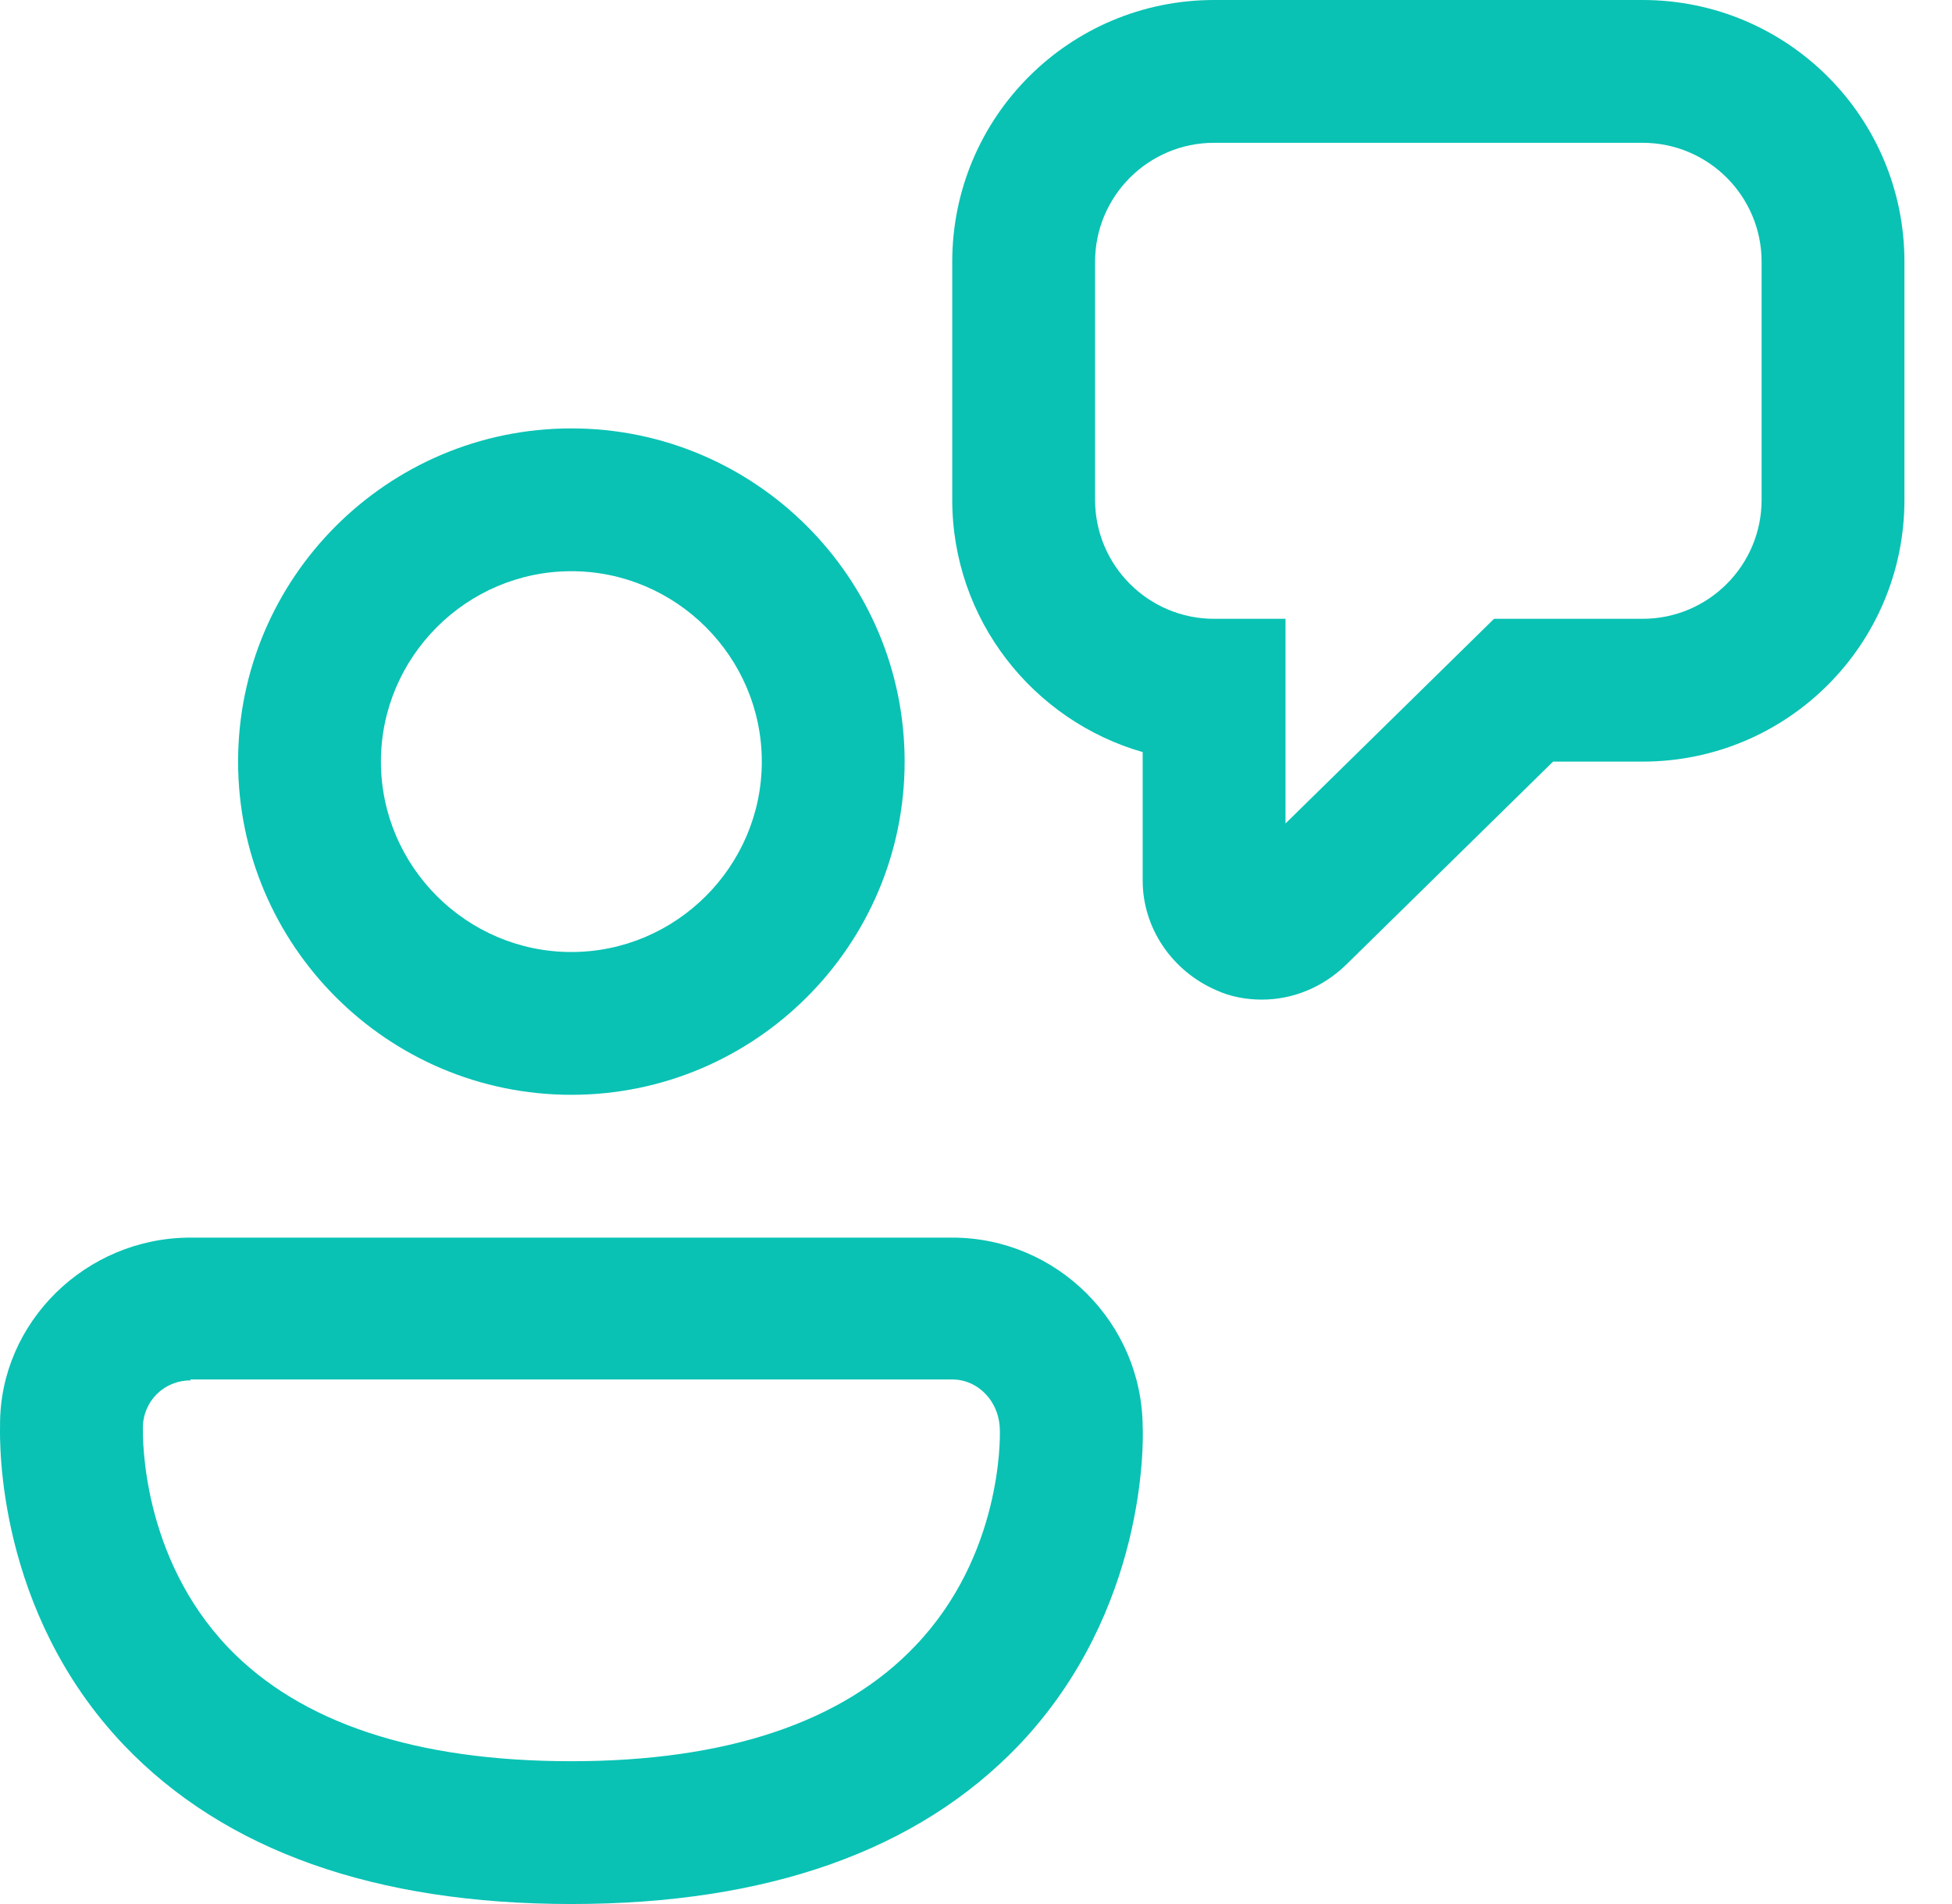 <svg width="41" height="40" viewBox="0 0 41 40" fill="none" xmlns="http://www.w3.org/2000/svg">
<path d="M25.541 20.8C25.841 20.94 26.181 21 26.501 21C27.161 21 27.781 20.74 28.261 20.28L32.621 16H34.501C37.541 16 40.001 13.54 40.001 10.5V5.5C40.001 2.46 37.541 0 34.501 0H25.501C22.461 0 20.001 2.46 20.001 5.5V10.5C20.001 13.02 21.701 15.14 24.001 15.8V18.5C24.001 19.5 24.621 20.4 25.541 20.8ZM23.001 5.5C23.001 4.12 24.121 3 25.501 3H34.501C35.881 3 37.001 4.12 37.001 5.5V10.5C37.001 11.88 35.881 13 34.501 13H31.381L27.001 17.3V13H25.501C24.121 13 23.001 11.88 23.001 10.5V5.5ZM12.001 23C8.141 23 5.001 19.86 5.001 16C5.001 12.14 8.141 9 12.001 9C15.861 9 19.001 12.14 19.001 16C19.001 19.86 15.861 23 12.001 23ZM12.001 12C9.801 12 8.001 13.8 8.001 16C8.001 18.2 9.801 20 12.001 20C14.201 20 16.001 18.2 16.001 16C16.001 13.8 14.201 12 12.001 12ZM12.001 40C7.881 40 4.721 38.88 2.601 36.66C-0.071 33.852 -0.005 30.312 0.001 29.946V29.92C0.001 27.78 1.801 26 4.001 26H20.001C22.201 26 24.001 27.8 24.001 30L24.003 30.012C24.009 30.266 24.093 33.832 21.403 36.66C19.281 38.88 16.121 40 12.001 40ZM4.001 29C3.441 29 3.001 29.44 3.001 30V30.01C3.001 30.2 2.967 32.706 4.801 34.62C6.321 36.2 8.741 37 12.001 37C15.261 37 17.701 36.18 19.221 34.58C21.047 32.676 21.005 30.196 21.001 30.064V30.06C21.001 29.44 20.541 28.98 20.001 28.98H4.001V29Z" fill="#09C2B4"/>
</svg>
